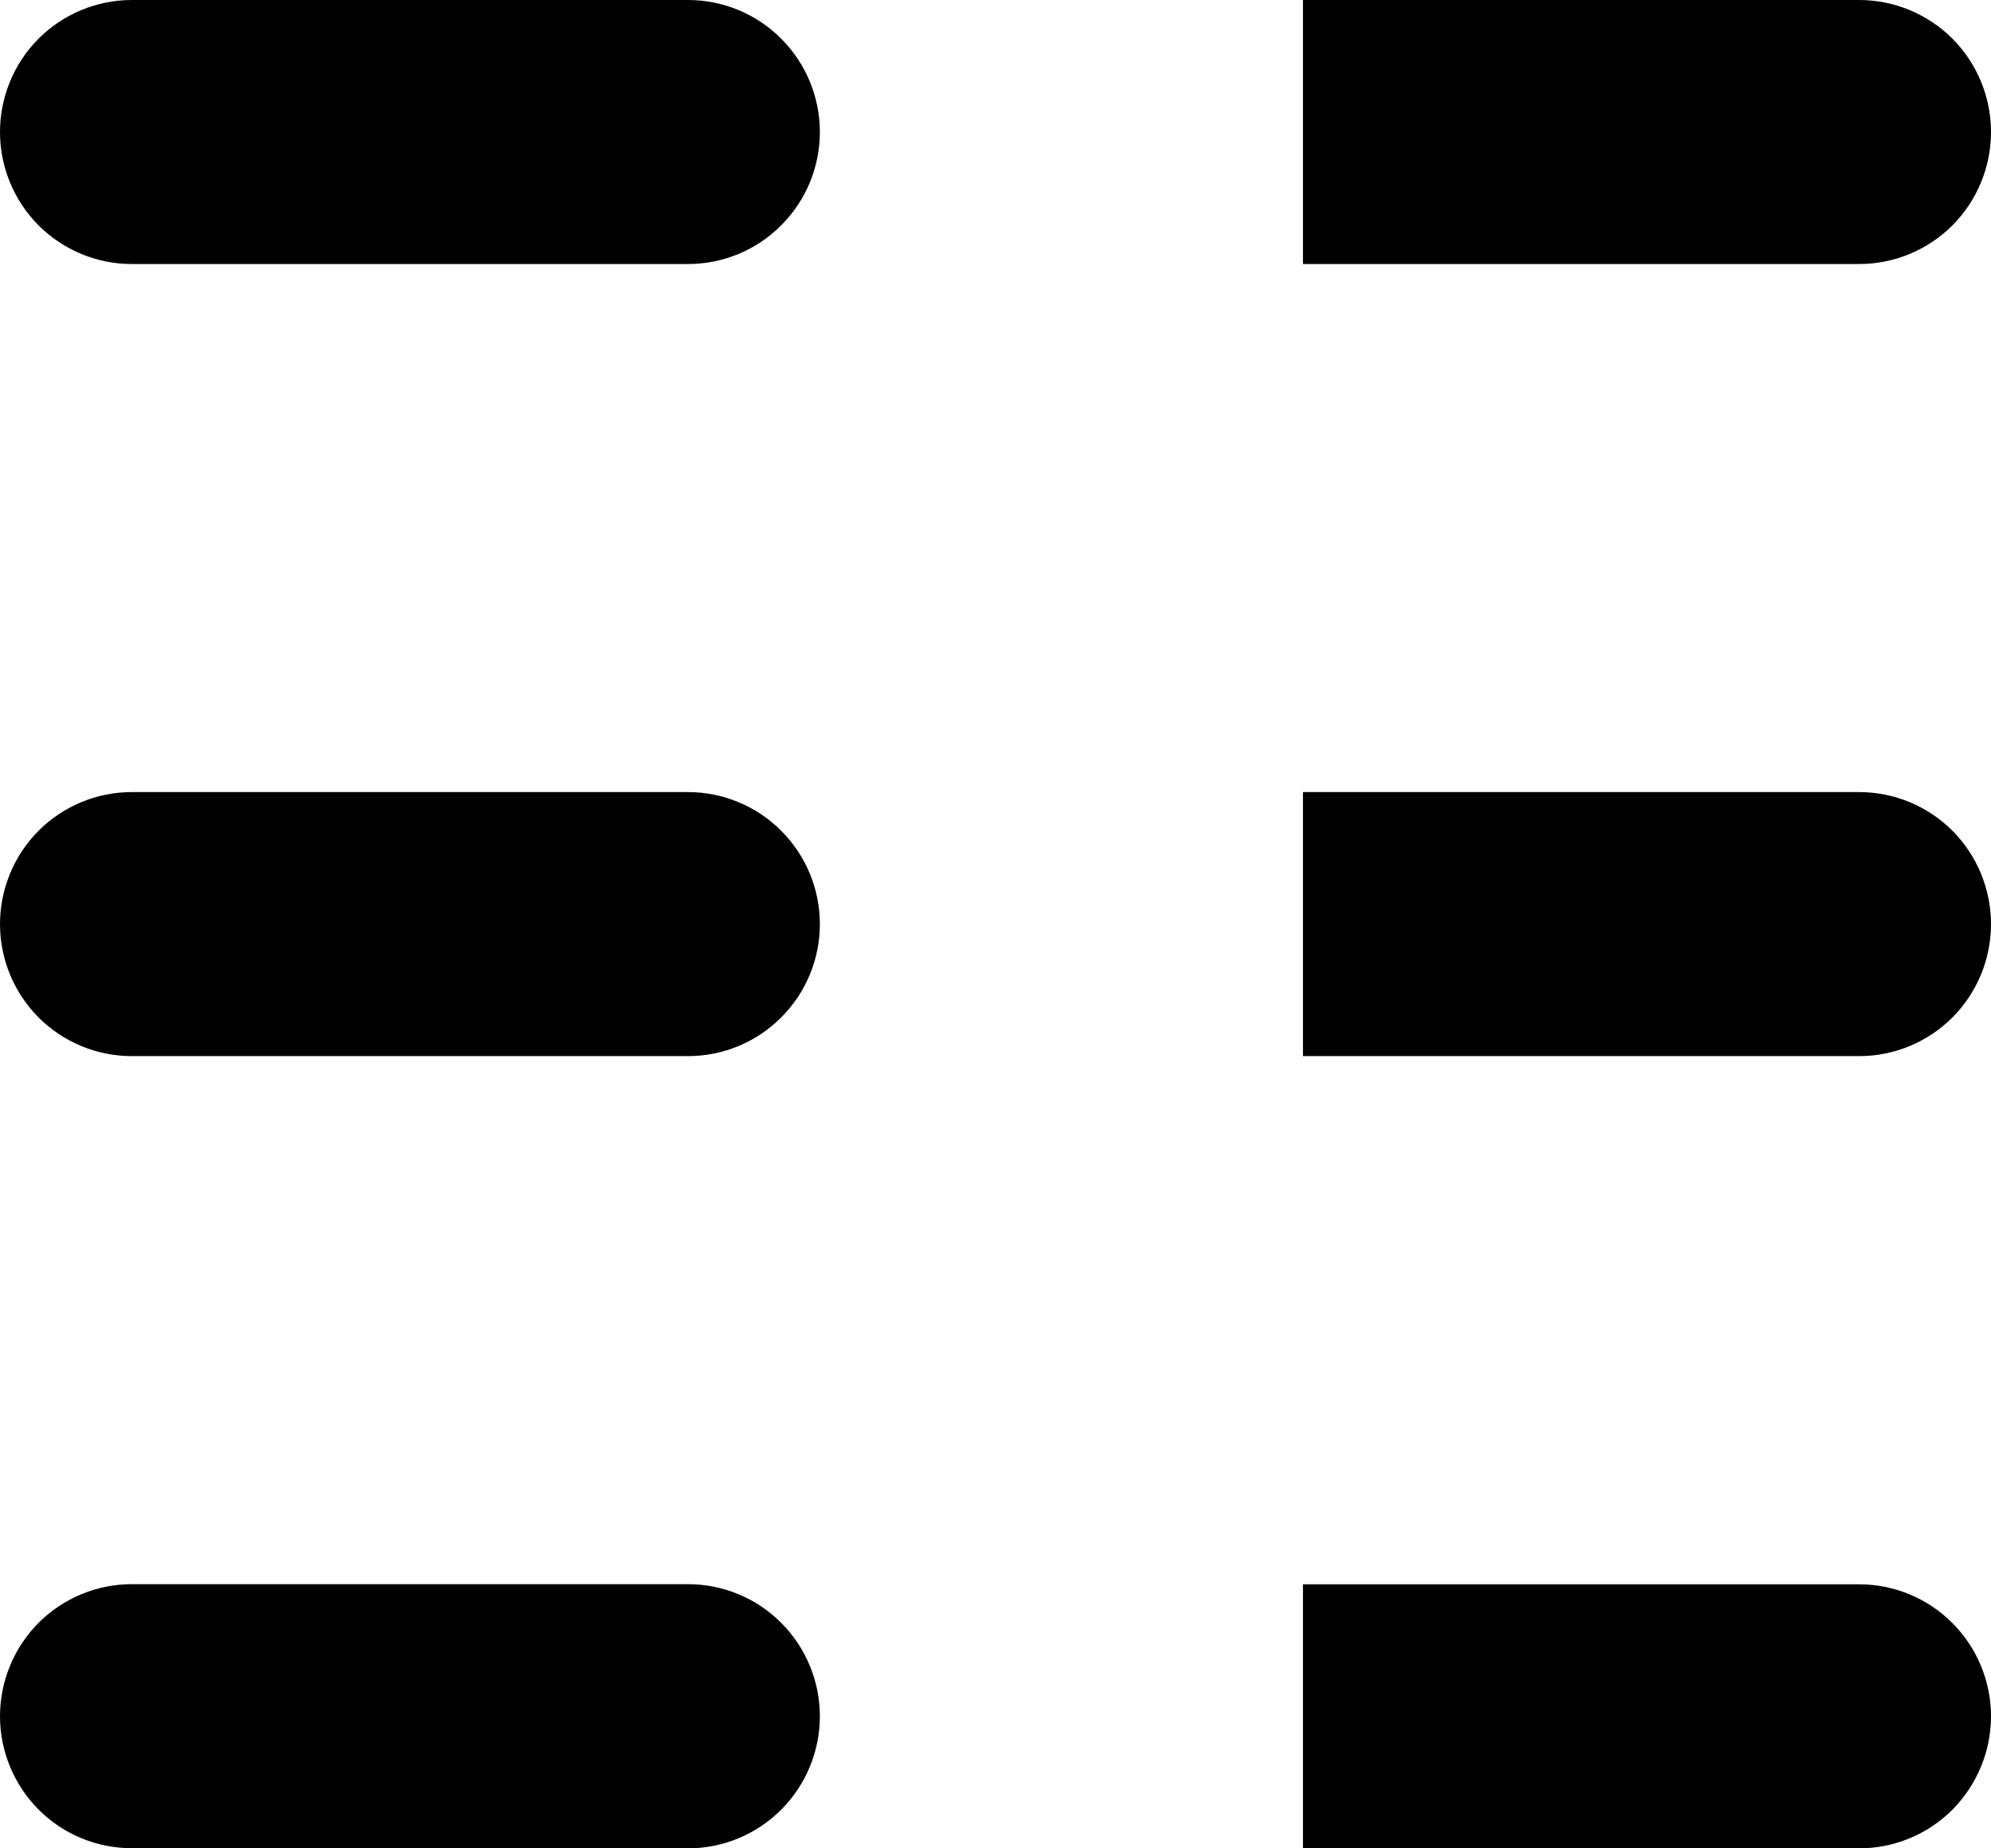 <svg width="14" height="13" viewBox="0 0 14 13" fill="none" xmlns="http://www.w3.org/2000/svg">
<path fill-rule="evenodd" clip-rule="evenodd" d="M13.073 7.428H9.162V5.571H13.073C13.319 5.571 13.555 5.669 13.729 5.843C13.902 6.017 14 6.253 14 6.5C14 6.746 13.902 6.982 13.729 7.156C13.555 7.33 13.319 7.428 13.073 7.428ZM13.073 1.857H9.162V0H13.073C13.319 0 13.555 0.098 13.729 0.272C13.902 0.446 14 0.682 14 0.929C14 1.175 13.902 1.411 13.729 1.585C13.555 1.759 13.319 1.857 13.073 1.857V1.857ZM4.838 12.999H0.926C0.681 12.999 0.445 12.902 0.271 12.727C0.098 12.553 0 12.317 0 12.071C0 11.825 0.098 11.588 0.271 11.414C0.445 11.24 0.681 11.142 0.926 11.142H4.838C5.084 11.142 5.32 11.24 5.493 11.414C5.667 11.588 5.765 11.825 5.765 12.071C5.765 12.317 5.667 12.554 5.493 12.728C5.32 12.902 5.084 13 4.838 13V12.999ZM4.838 7.428H0.926C0.681 7.428 0.445 7.33 0.271 7.156C0.098 6.982 0 6.746 0 6.5C0 6.253 0.098 6.017 0.271 5.843C0.445 5.669 0.681 5.571 0.926 5.571H4.838C5.084 5.571 5.32 5.669 5.493 5.843C5.667 6.017 5.765 6.253 5.765 6.5C5.765 6.746 5.667 6.982 5.493 7.156C5.32 7.33 5.084 7.428 4.838 7.428ZM4.838 1.857H0.926C0.681 1.857 0.445 1.759 0.271 1.585C0.098 1.411 0 1.175 0 0.929C0 0.682 0.098 0.446 0.271 0.272C0.445 0.098 0.681 0 0.926 0H4.838C5.084 0 5.32 0.098 5.493 0.272C5.667 0.446 5.765 0.682 5.765 0.929C5.765 1.175 5.667 1.411 5.493 1.585C5.32 1.759 5.084 1.857 4.838 1.857V1.857ZM14 12.071C14 12.317 13.902 12.553 13.729 12.728C13.555 12.902 13.319 13 13.073 13H9.162V11.143H13.073C13.319 11.143 13.555 11.241 13.728 11.415C13.902 11.589 14 11.825 14 12.071Z" fill="black"/>
</svg>
